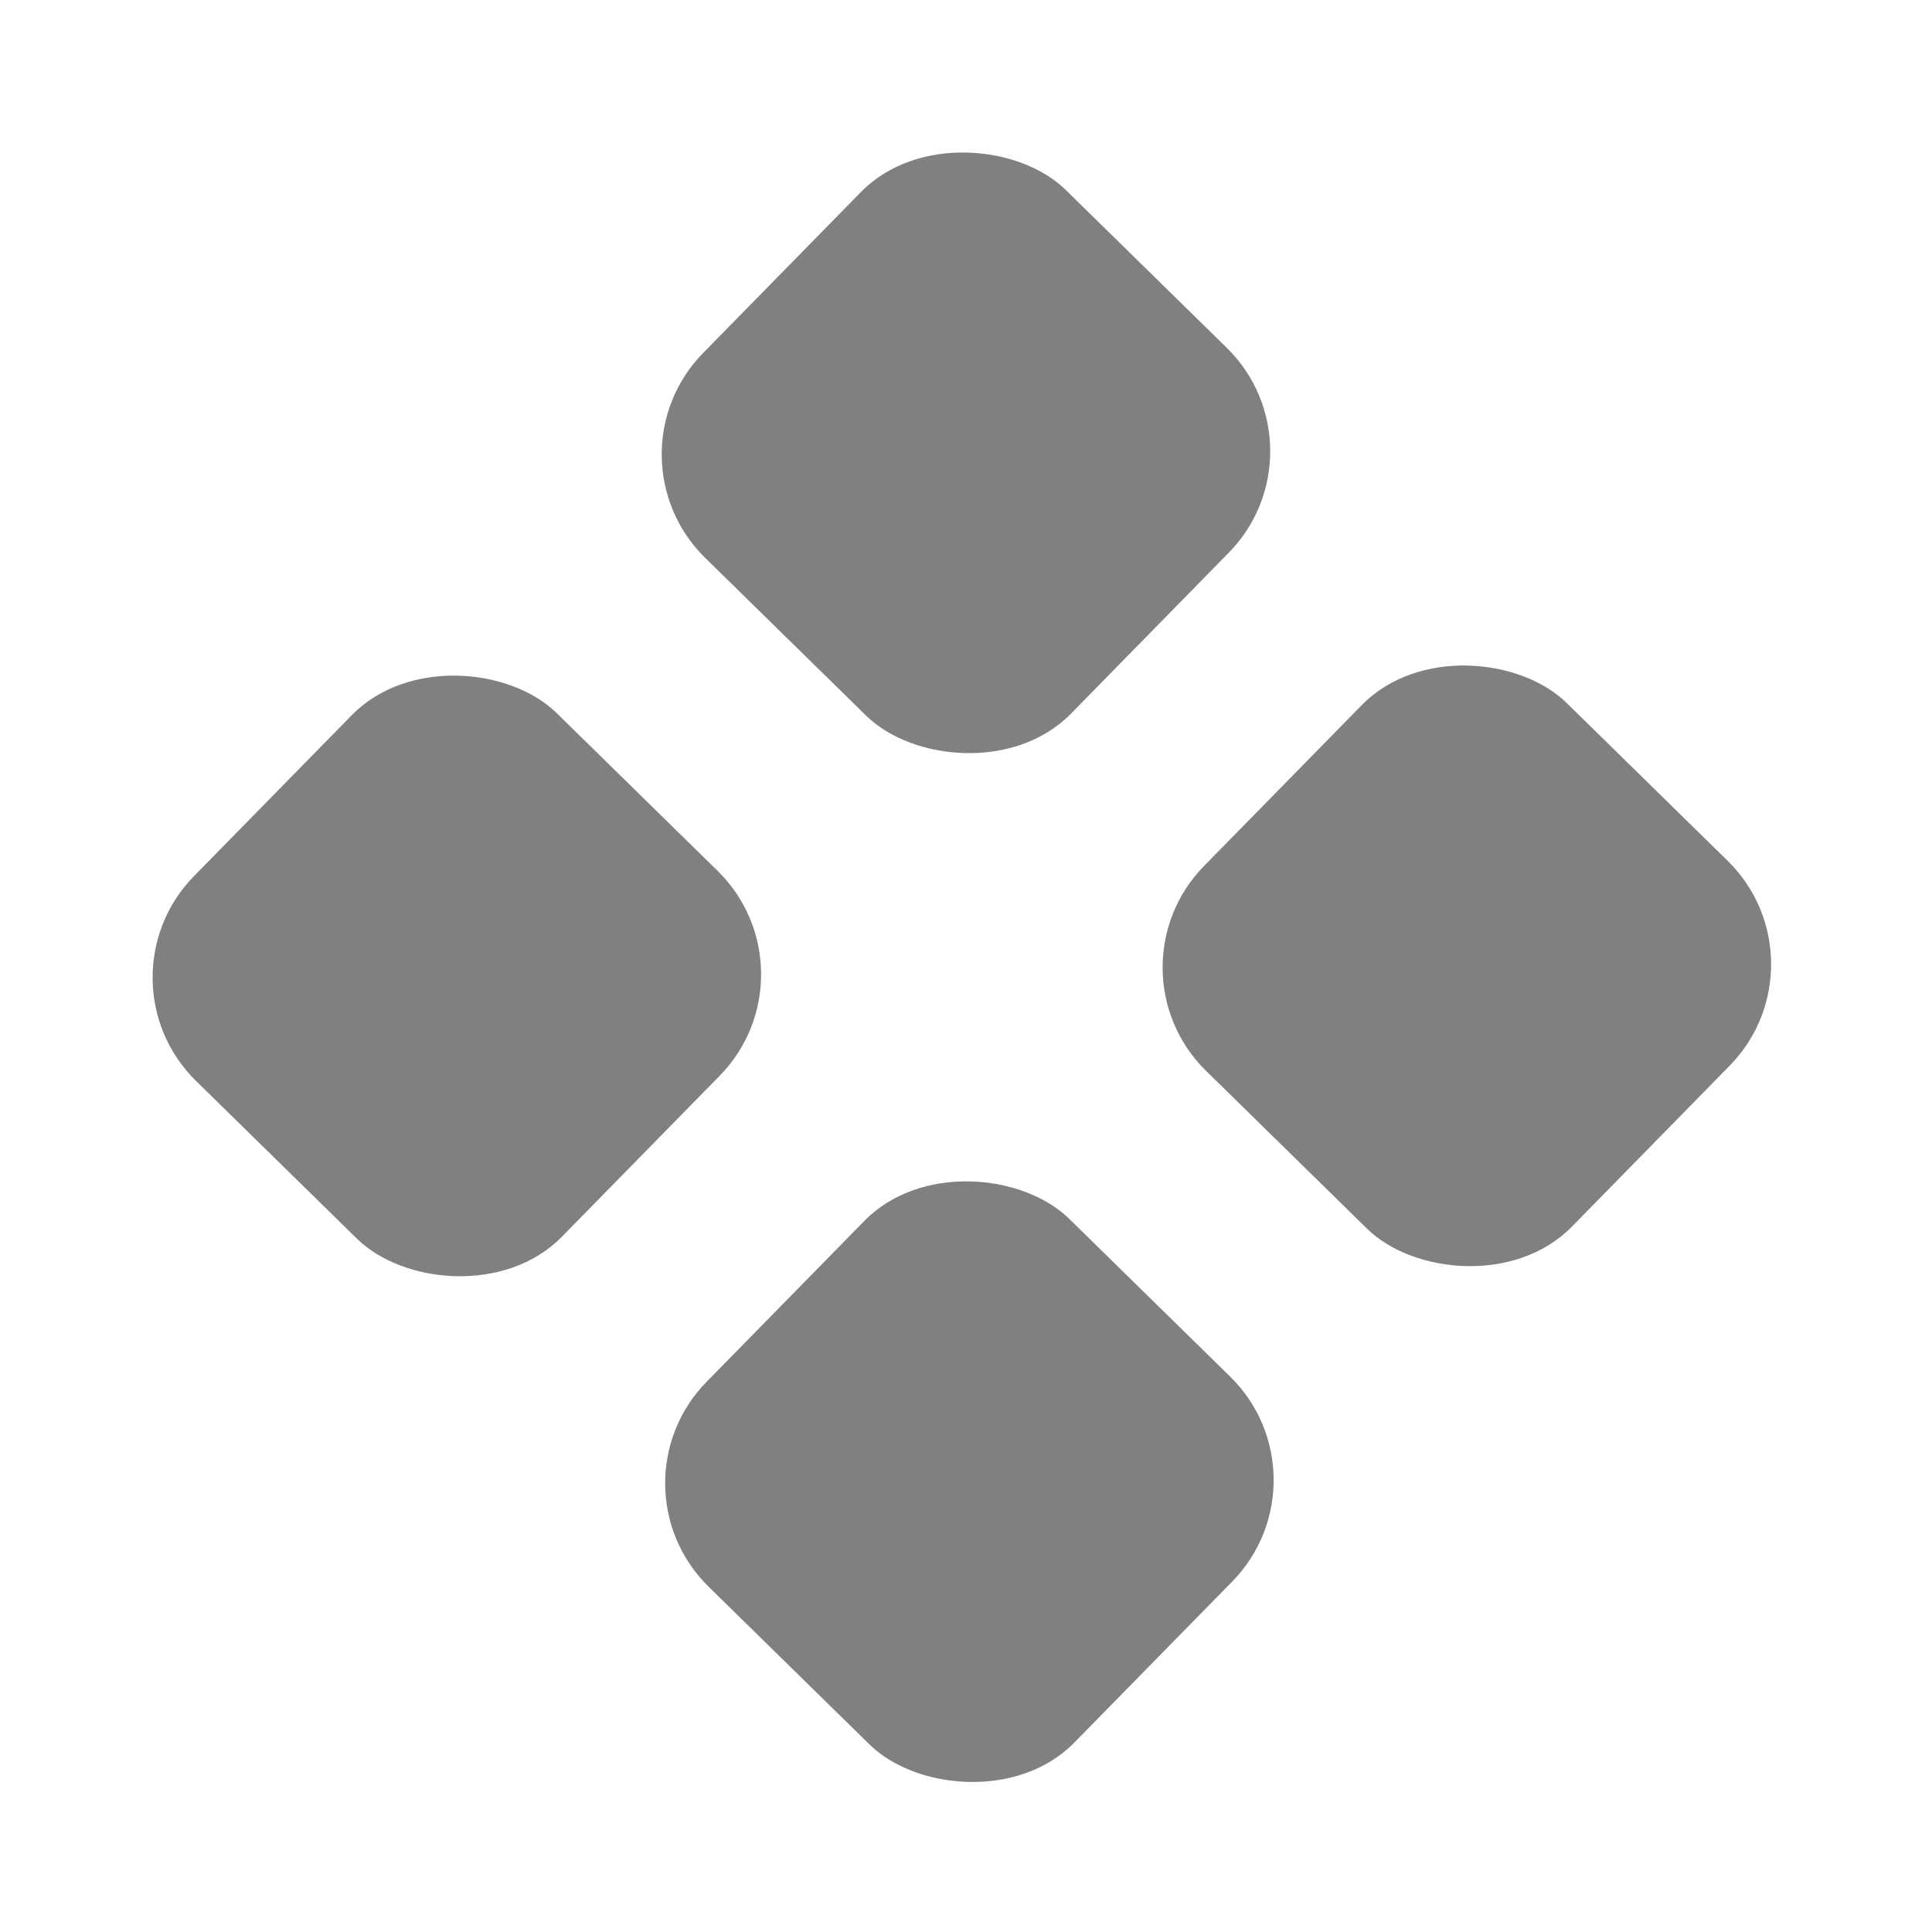 <svg id="e3XZjyIRGtM1" xmlns="http://www.w3.org/2000/svg" xmlns:xlink="http://www.w3.org/1999/xlink" viewBox="0 0 600 600" shape-rendering="geometricPrecision" text-rendering="geometricPrecision"><rect width="160" height="160" rx="45" ry="45" transform="matrix(.7-.714 0.714 0.7 186.868 141.749)" fill="#808080" stroke-width="0"/><rect width="160" height="160" rx="45" ry="45" transform="matrix(.7-.714 0.714 0.7 187.937 461.269)" fill="#808080" stroke-width="0"/><rect width="160" height="160" rx="45" ry="45" transform="matrix(.7-.714 0.714 0.7 28.758 304.204)" fill="#808080" stroke-width="0"/><rect width="160" height="160" rx="45" ry="45" transform="matrix(.7-.714 0.714 0.7 342.427 301.069)" fill="#808080" stroke-width="0"/></svg>
